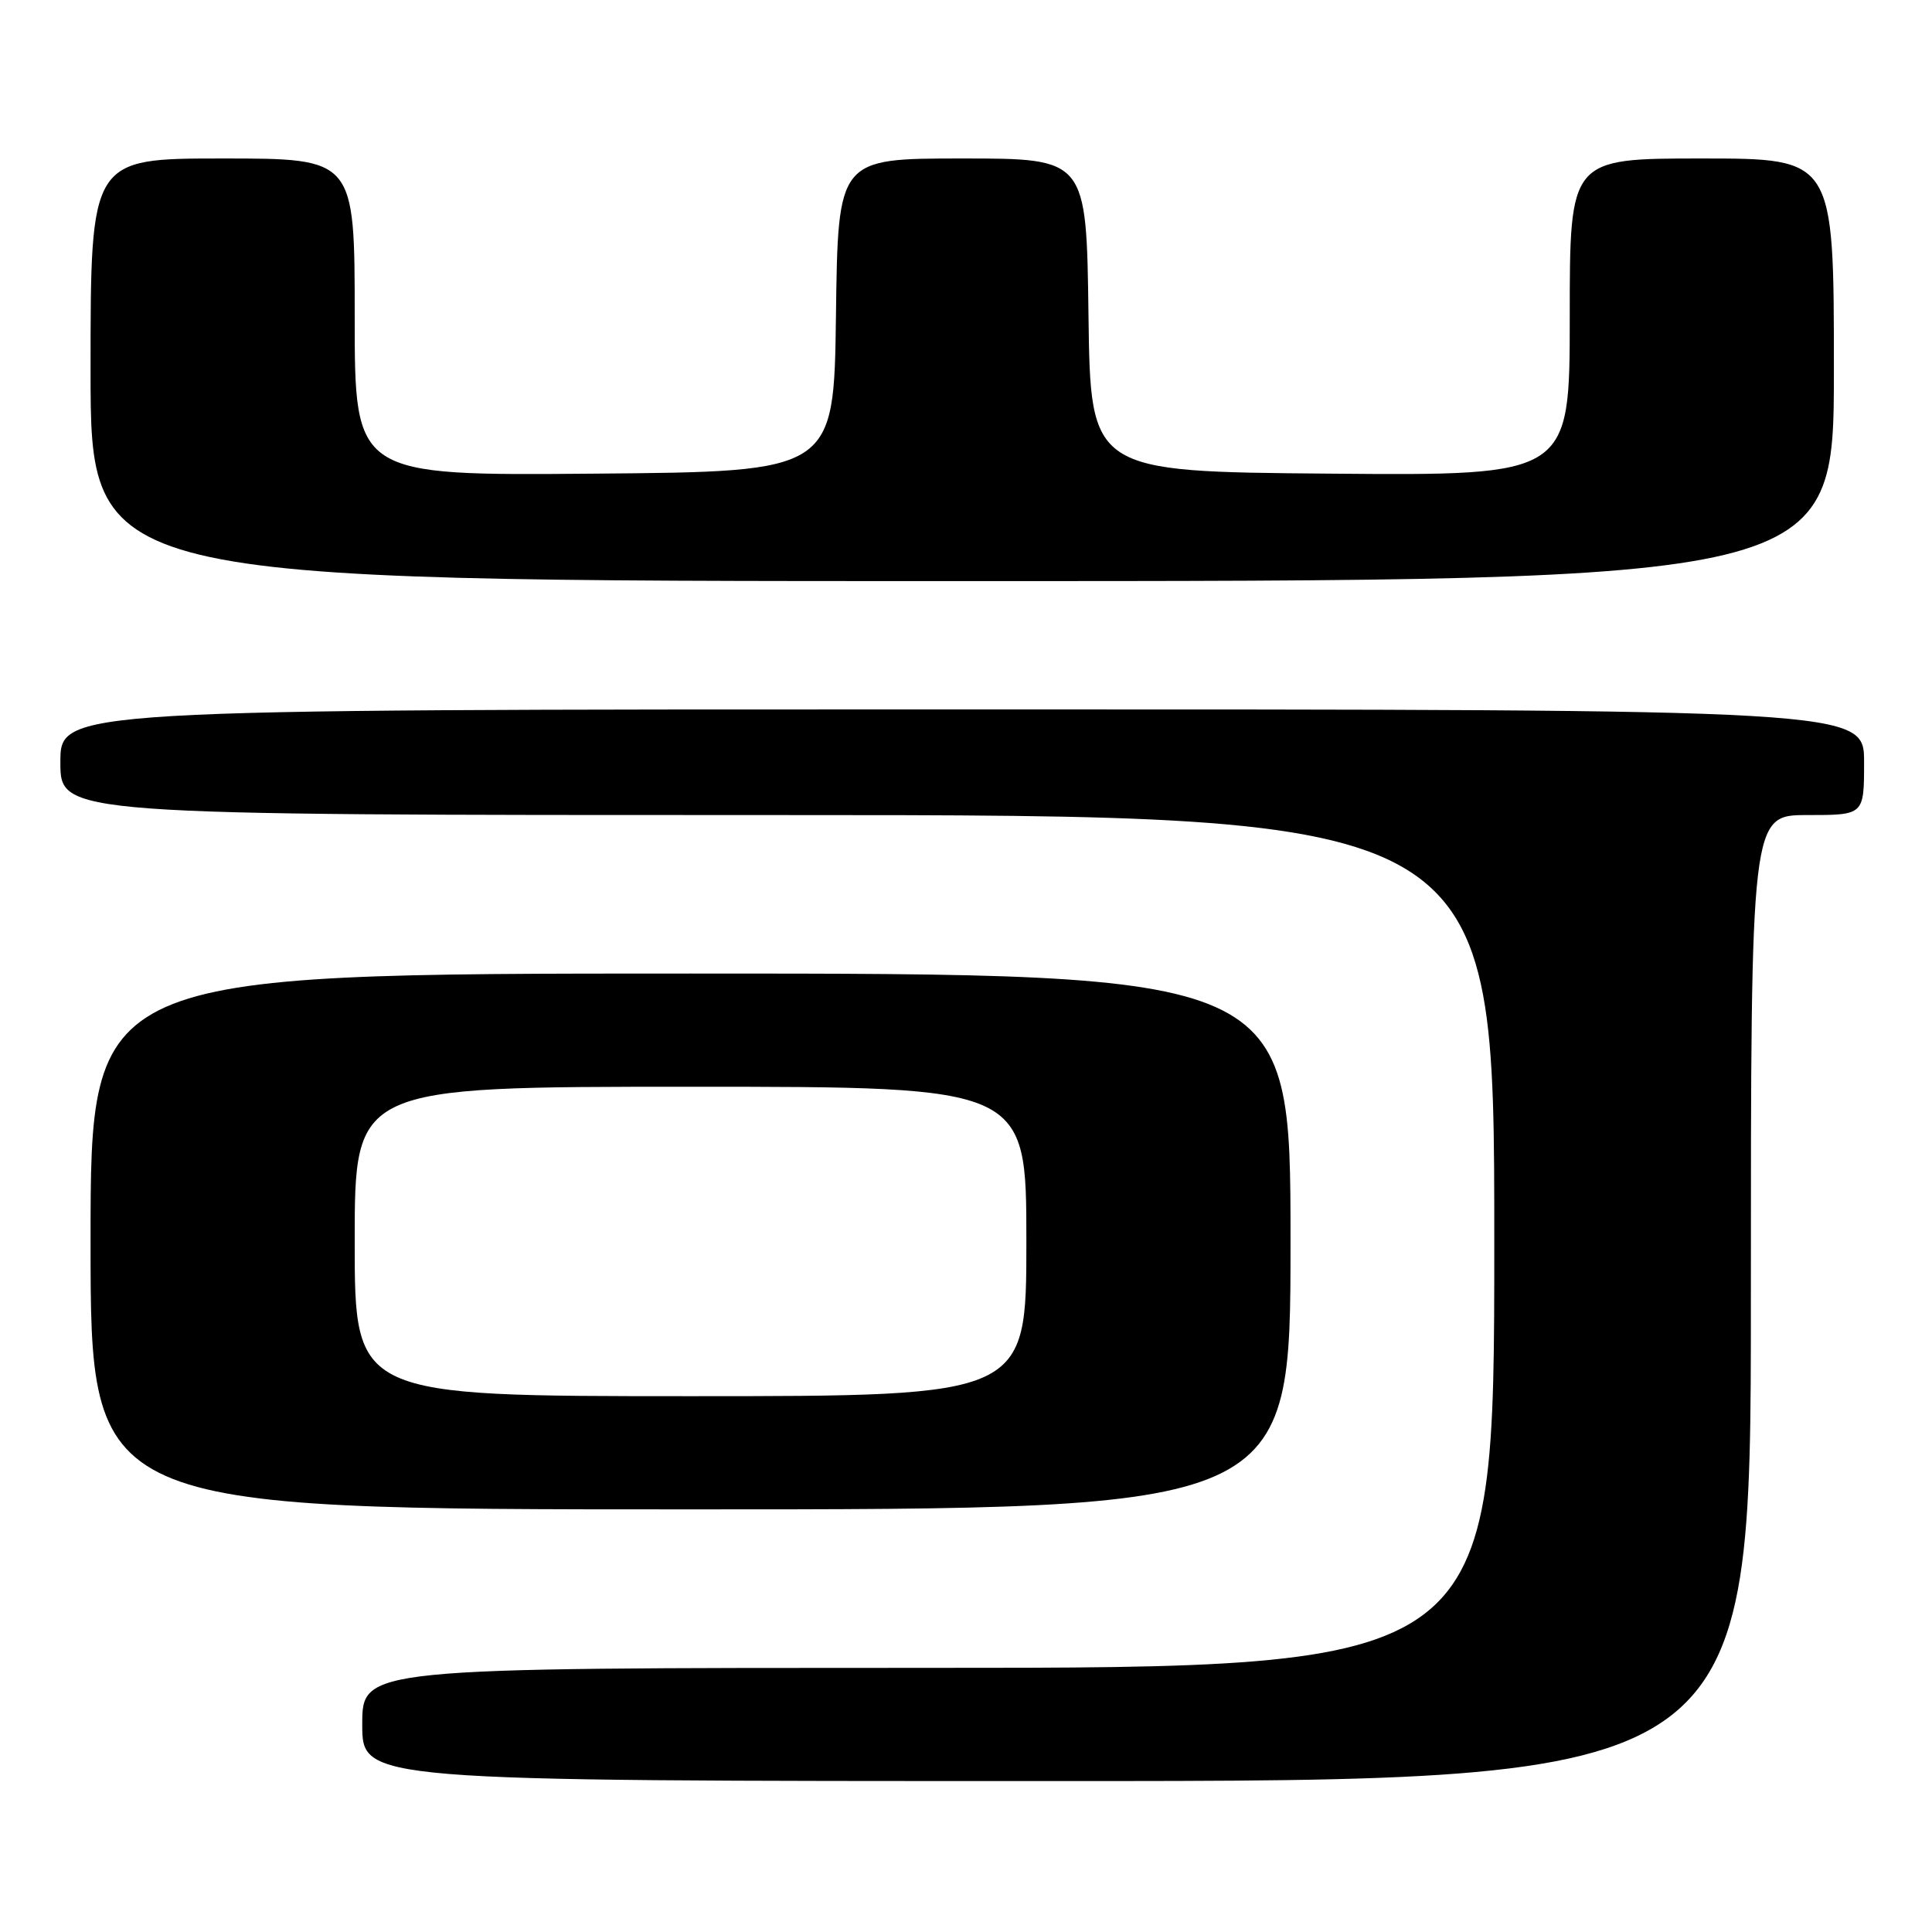 <?xml version="1.0" encoding="UTF-8" standalone="no"?>
<!DOCTYPE svg PUBLIC "-//W3C//DTD SVG 1.1//EN" "http://www.w3.org/Graphics/SVG/1.1/DTD/svg11.dtd" >
<svg xmlns="http://www.w3.org/2000/svg" xmlns:xlink="http://www.w3.org/1999/xlink" version="1.1" viewBox="0 0 256 256">
 <g >
 <path fill="currentColor"
d=" M 232.00 172.00 C 232.00 108.00 232.00 108.00 239.50 108.00 C 247.00 108.00 247.00 108.00 247.00 101.00 C 247.00 94.00 247.00 94.00 127.50 94.00 C 8.00 94.00 8.00 94.00 8.00 101.00 C 8.00 108.00 8.00 108.00 103.00 108.00 C 198.00 108.00 198.00 108.00 198.00 164.50 C 198.00 221.00 198.00 221.00 123.00 221.00 C 48.00 221.00 48.00 221.00 48.00 228.50 C 48.00 236.00 48.00 236.00 140.00 236.00 C 232.00 236.00 232.00 236.00 232.00 172.00 Z  M 171.00 164.50 C 171.00 129.00 171.00 129.00 91.50 129.00 C 12.00 129.00 12.00 129.00 12.00 164.50 C 12.00 200.00 12.00 200.00 91.50 200.00 C 171.00 200.00 171.00 200.00 171.00 164.50 Z  M 243.00 49.00 C 243.00 21.00 243.00 21.00 225.50 21.00 C 208.00 21.00 208.00 21.00 208.00 42.01 C 208.00 63.03 208.00 63.03 176.25 62.76 C 144.50 62.50 144.50 62.50 144.23 41.75 C 143.96 21.00 143.96 21.00 127.50 21.00 C 111.04 21.00 111.04 21.00 110.77 41.75 C 110.50 62.50 110.50 62.50 78.75 62.76 C 47.00 63.03 47.00 63.03 47.00 42.01 C 47.00 21.00 47.00 21.00 29.50 21.00 C 12.00 21.00 12.00 21.00 12.00 49.00 C 12.00 77.00 12.00 77.00 127.50 77.00 C 243.00 77.00 243.00 77.00 243.00 49.00 Z  M 47.00 164.50 C 47.00 144.00 47.00 144.00 91.50 144.00 C 136.00 144.00 136.00 144.00 136.00 164.50 C 136.00 185.00 136.00 185.00 91.50 185.00 C 47.00 185.00 47.00 185.00 47.00 164.50 Z "/>
</g>
</svg>